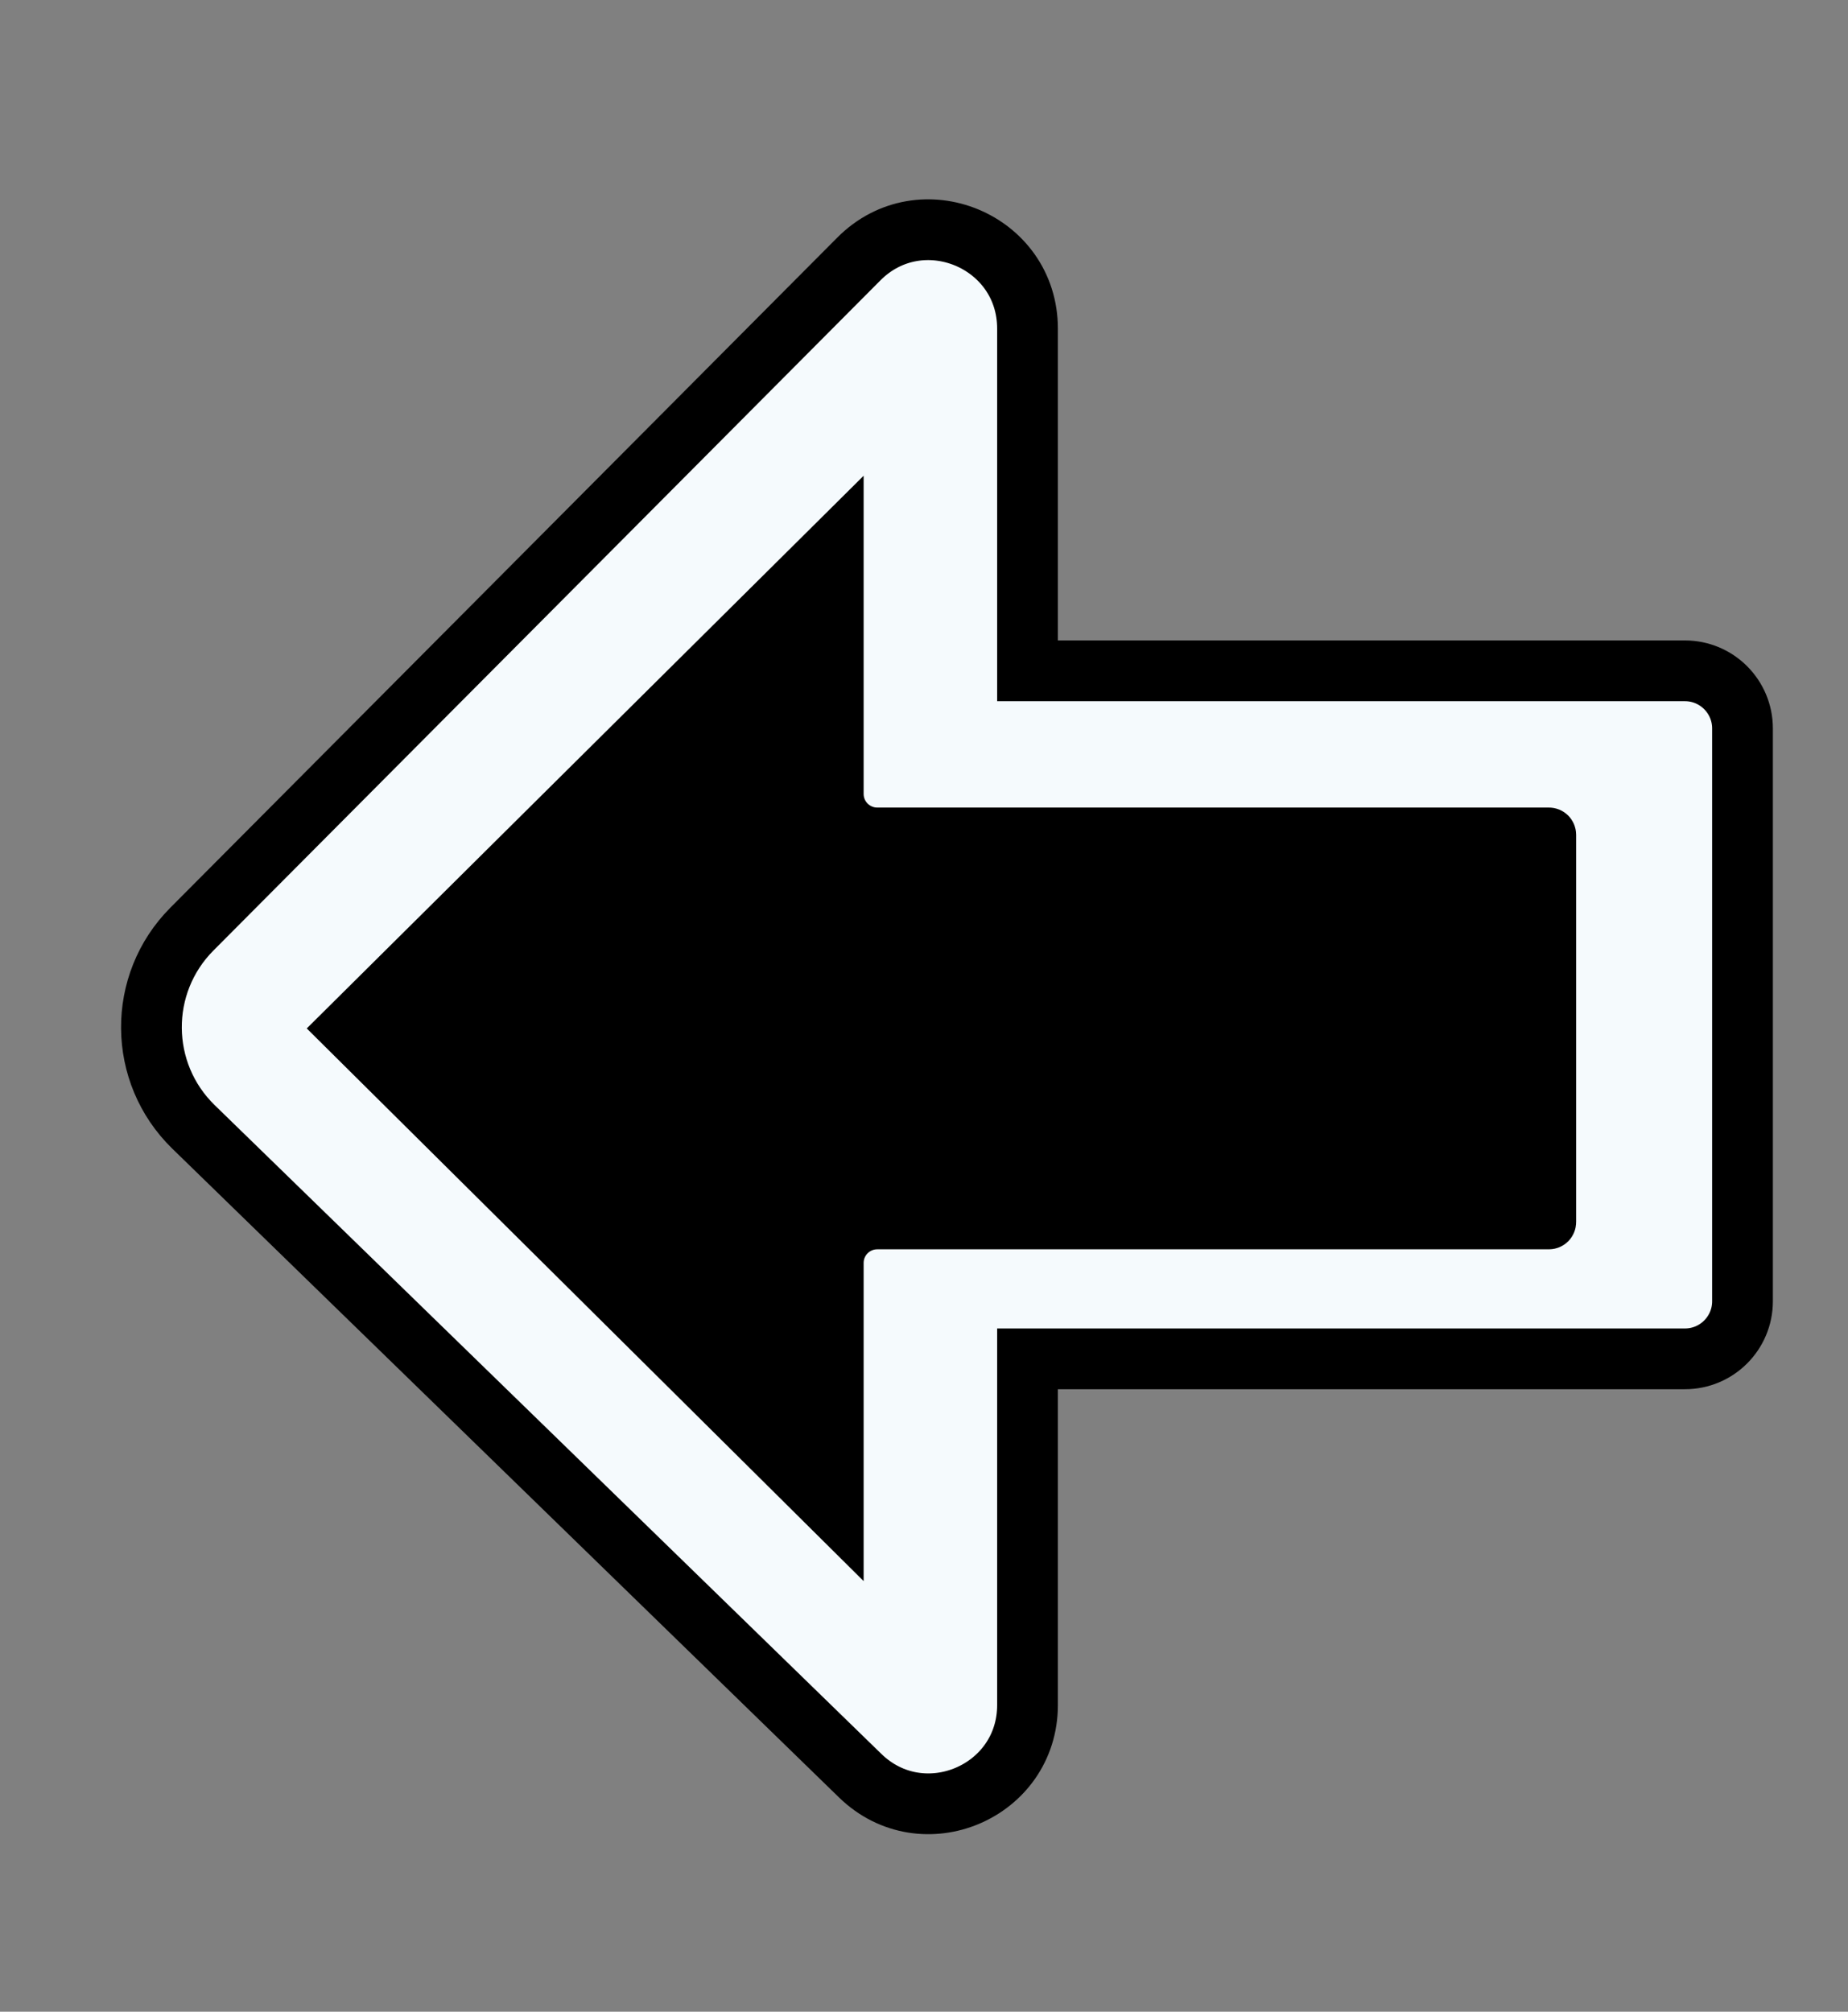 <svg width="68" height="74" viewBox="0 0 68 74" fill="none" xmlns="http://www.w3.org/2000/svg">
<rect x="0" y="0" width="68" height="74" fill="#808080" stroke="none"/>
<path d="M37.809 62.718V49.985H62C63.169 49.985 64.118 49.037 64.118 47.868L64.118 26.794C64.118 25.625 63.169 24.676 62 24.676L37.809 24.676L37.809 12.09C37.809 8.85 33.888 7.231 31.602 9.527L7.063 34.175C5.052 36.194 5.079 39.467 7.121 41.454L31.652 65.318C33.951 67.555 37.809 65.926 37.809 62.718Z" fill="#F5FAFD" stroke="black" stroke-width="2.235"/>
<path d="M56.996 45.118L32.279 45.118C31.54 45.118 30.941 45.717 30.941 46.456L30.941 56.149L12.477 37.831L30.941 19.512L30.941 29.206C30.941 29.945 31.54 30.544 32.279 30.544L56.996 30.544C57.086 30.544 57.158 30.616 57.158 30.706L57.158 44.956C57.158 45.045 57.086 45.118 56.996 45.118Z" fill="black" stroke="black" stroke-width="1.676"/>
</svg>
